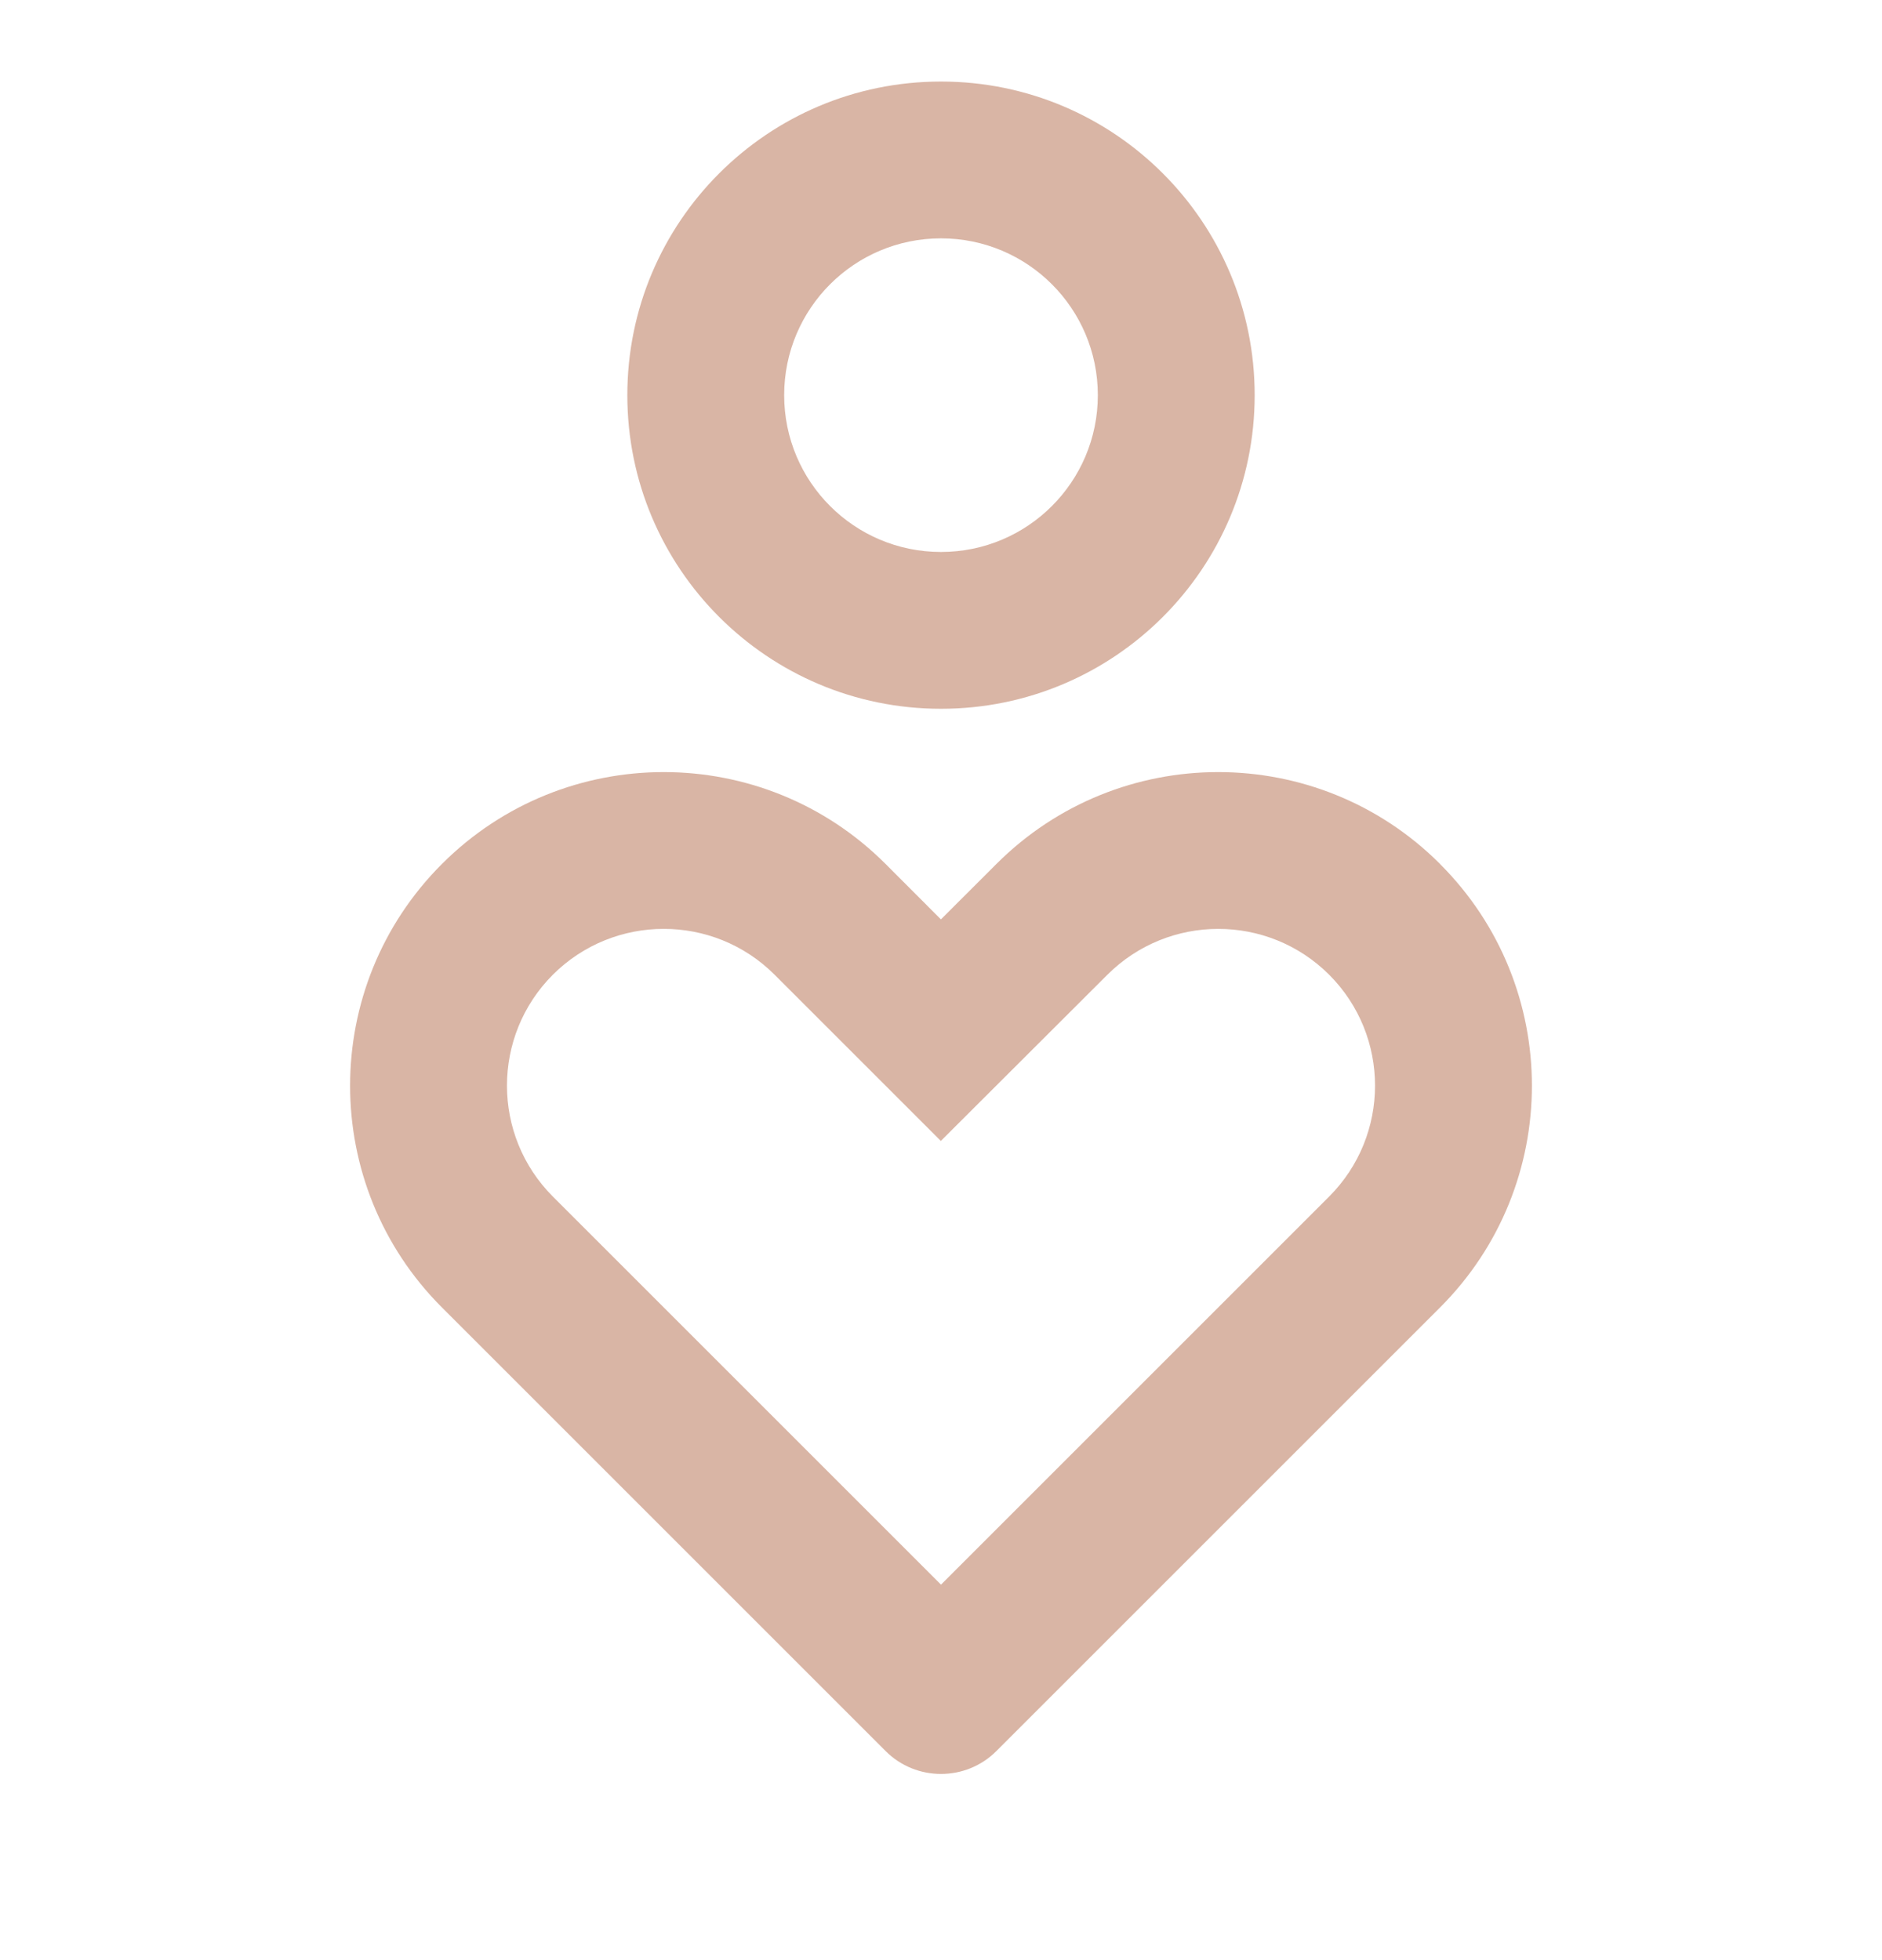 <svg width="24" height="25" viewBox="0 0 24 25" fill="none" xmlns="http://www.w3.org/2000/svg">
<path d="M18.364 11.02C19.926 12.581 19.926 15.114 18.364 16.676L12.707 22.333C12.317 22.723 11.683 22.723 11.293 22.333L5.636 16.676C4.074 15.114 4.074 12.581 5.636 11.019C7.198 9.457 9.731 9.457 11.293 11.019L11.999 11.726L12.707 11.019C14.269 9.457 16.802 9.457 18.364 11.019V11.02ZM7.05 12.432C6.27 13.213 6.27 14.48 7.05 15.261L12 20.211L16.95 15.261C17.73 14.48 17.73 13.213 16.95 12.432C16.169 11.652 14.902 11.652 14.12 12.434L11.998 14.552L9.878 12.432C9.098 11.652 7.831 11.652 7.05 12.432ZM12 1.04C14.21 1.04 16 2.83 16 5.04C16 7.25 14.21 9.04 12 9.04C9.79 9.04 8 7.25 8 5.04C8 2.83 9.79 1.04 12 1.04ZM12 3.04C10.895 3.04 10 3.935 10 5.04C10 6.145 10.895 7.04 12 7.04C13.105 7.04 14 6.145 14 5.04C14 3.935 13.105 3.04 12 3.04Z" fill="#D9B5A5"/>
</svg>
